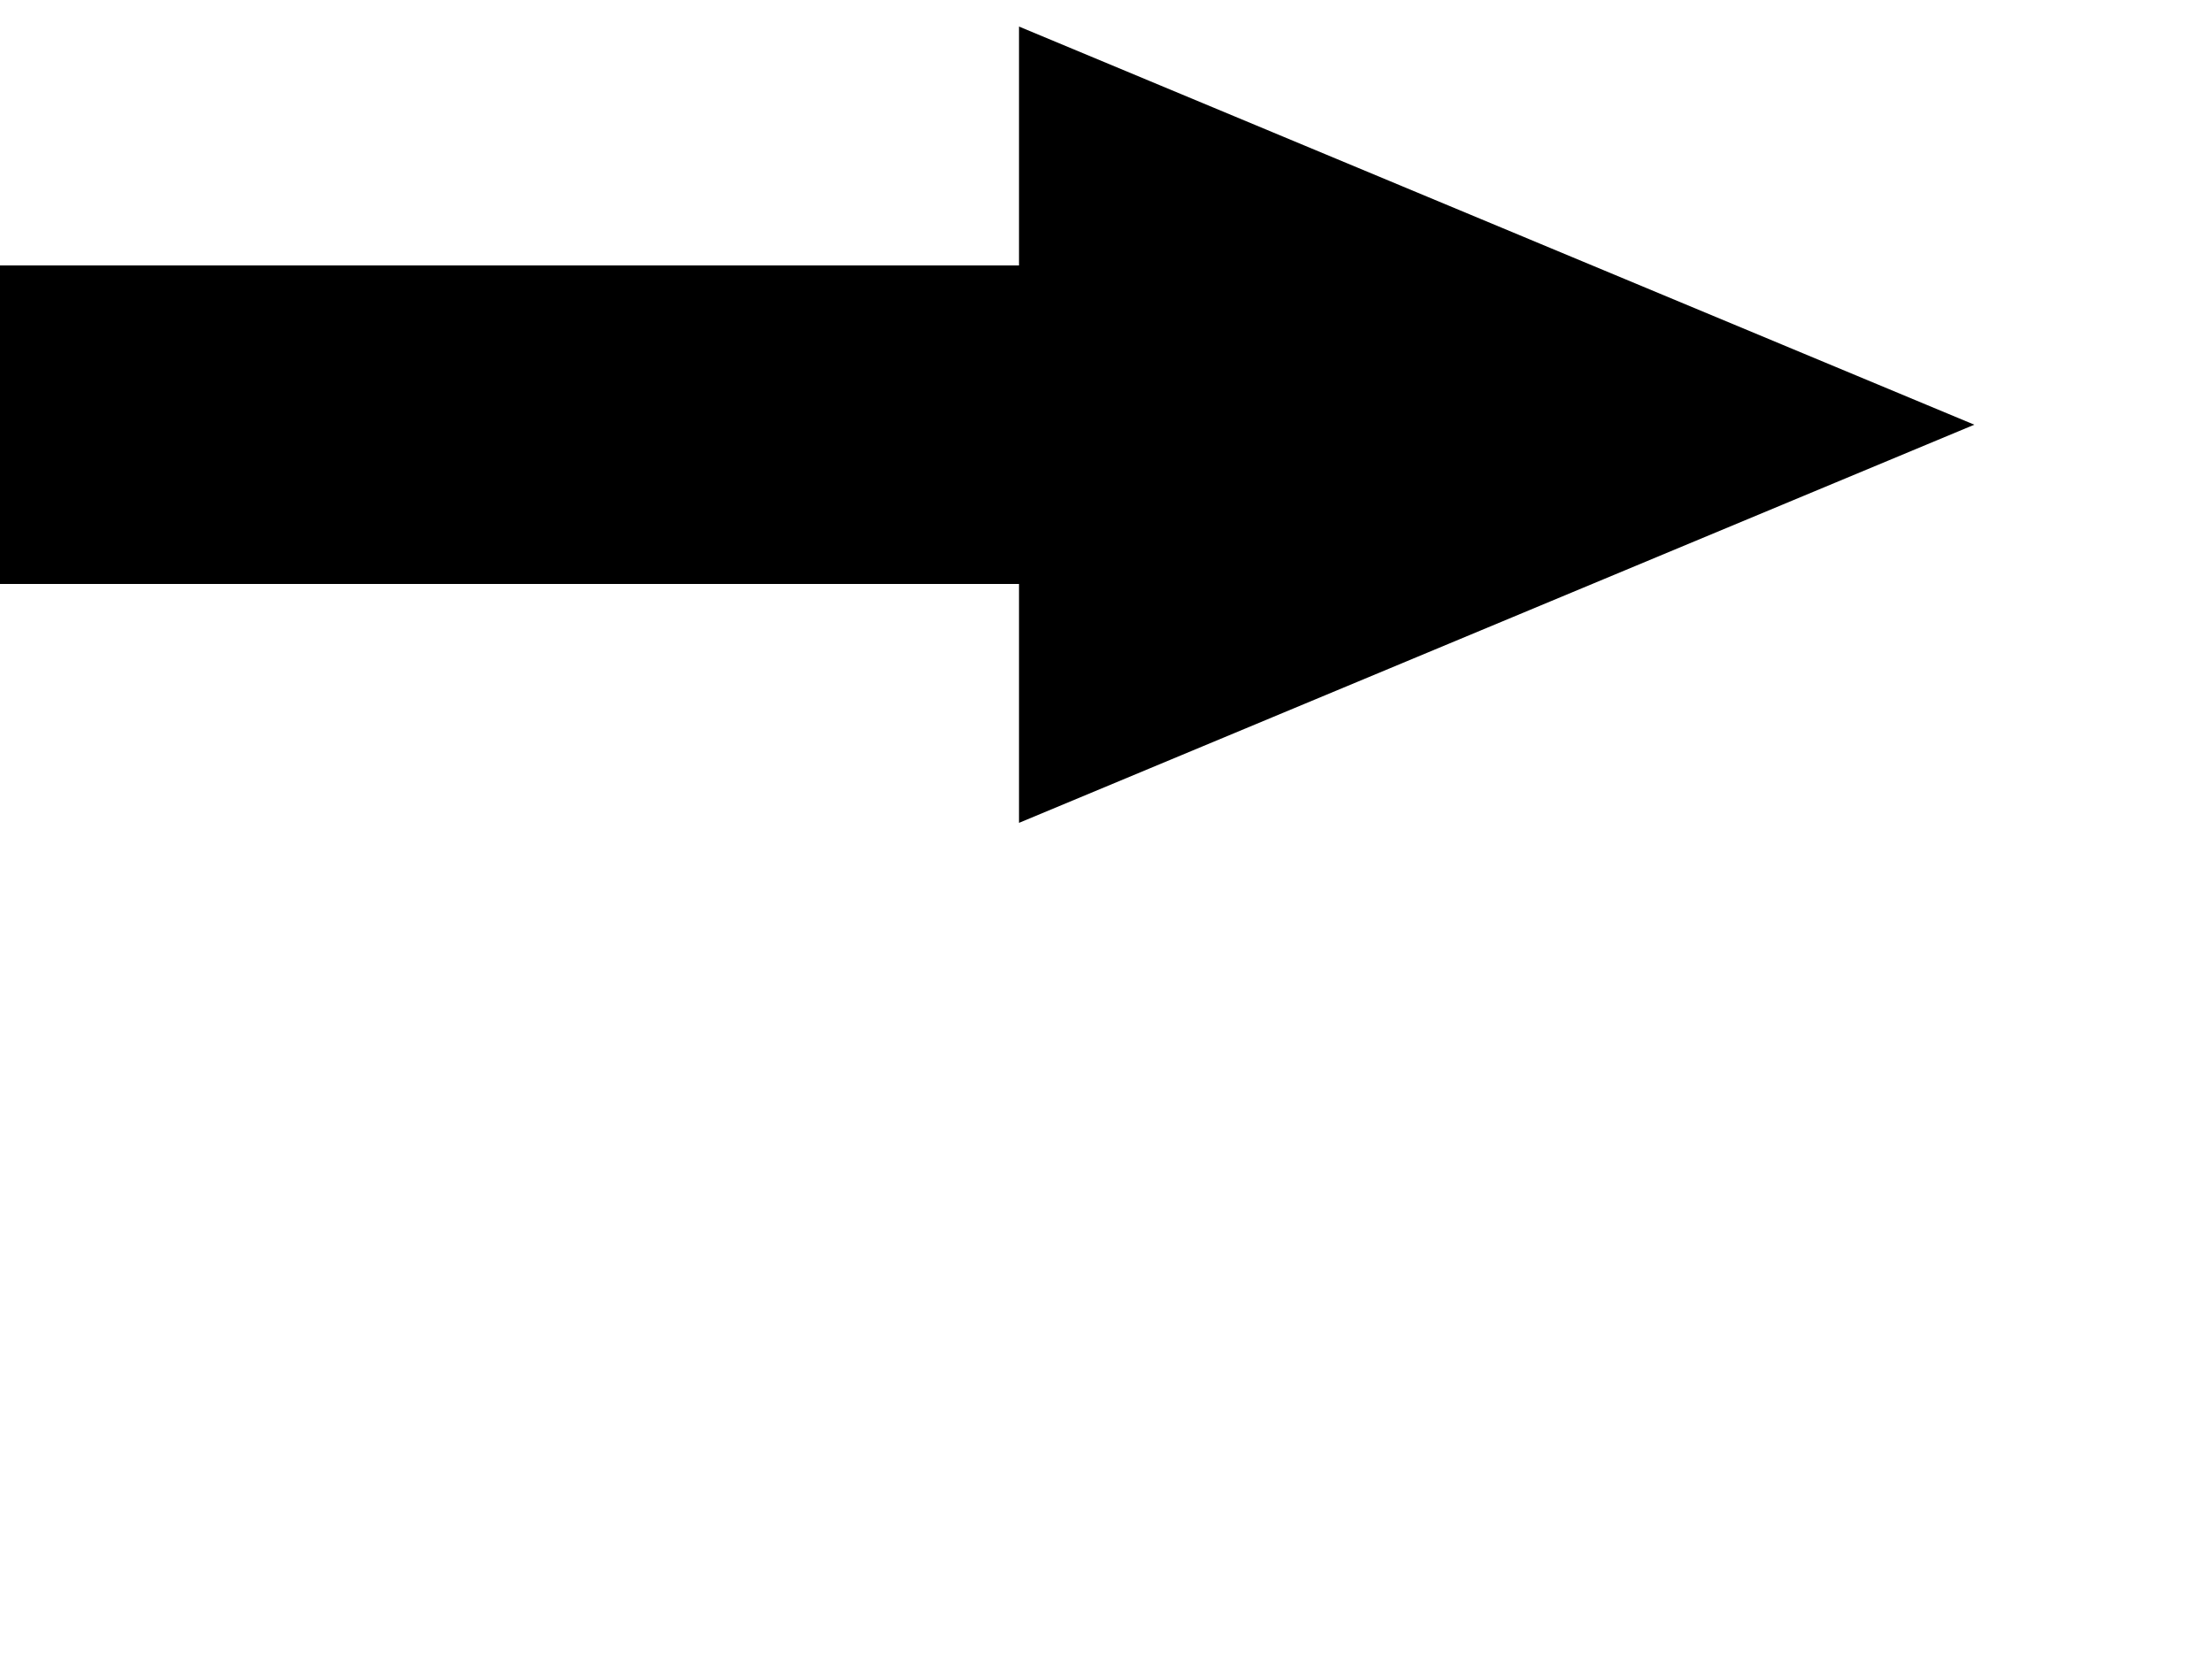 <?xml version="1.0" encoding="utf-8"?>
<!-- Generated by IcoMoon.io -->
<!DOCTYPE svg PUBLIC "-//W3C//DTD SVG 1.1//EN" "http://www.w3.org/Graphics/SVG/1.1/DTD/svg11.dtd">
<svg version="1.1" xmlns="http://www.w3.org/2000/svg" xmlns:xlink="http://www.w3.org/1999/xlink" width="40" height="30" viewBox="0 0 40 30"><g id="icomoon-ignore">
</g>
<g transform="scale(0.02, 0.03)"><g transform="scale(3.599, 1.0)"><g transform="rotate(90, 256, 256)">
  <path style=" fill:black; " d="M256 16l-240 240h144v256h192v-256h144z"></path>
</g>
</g>
</g>

</svg>
